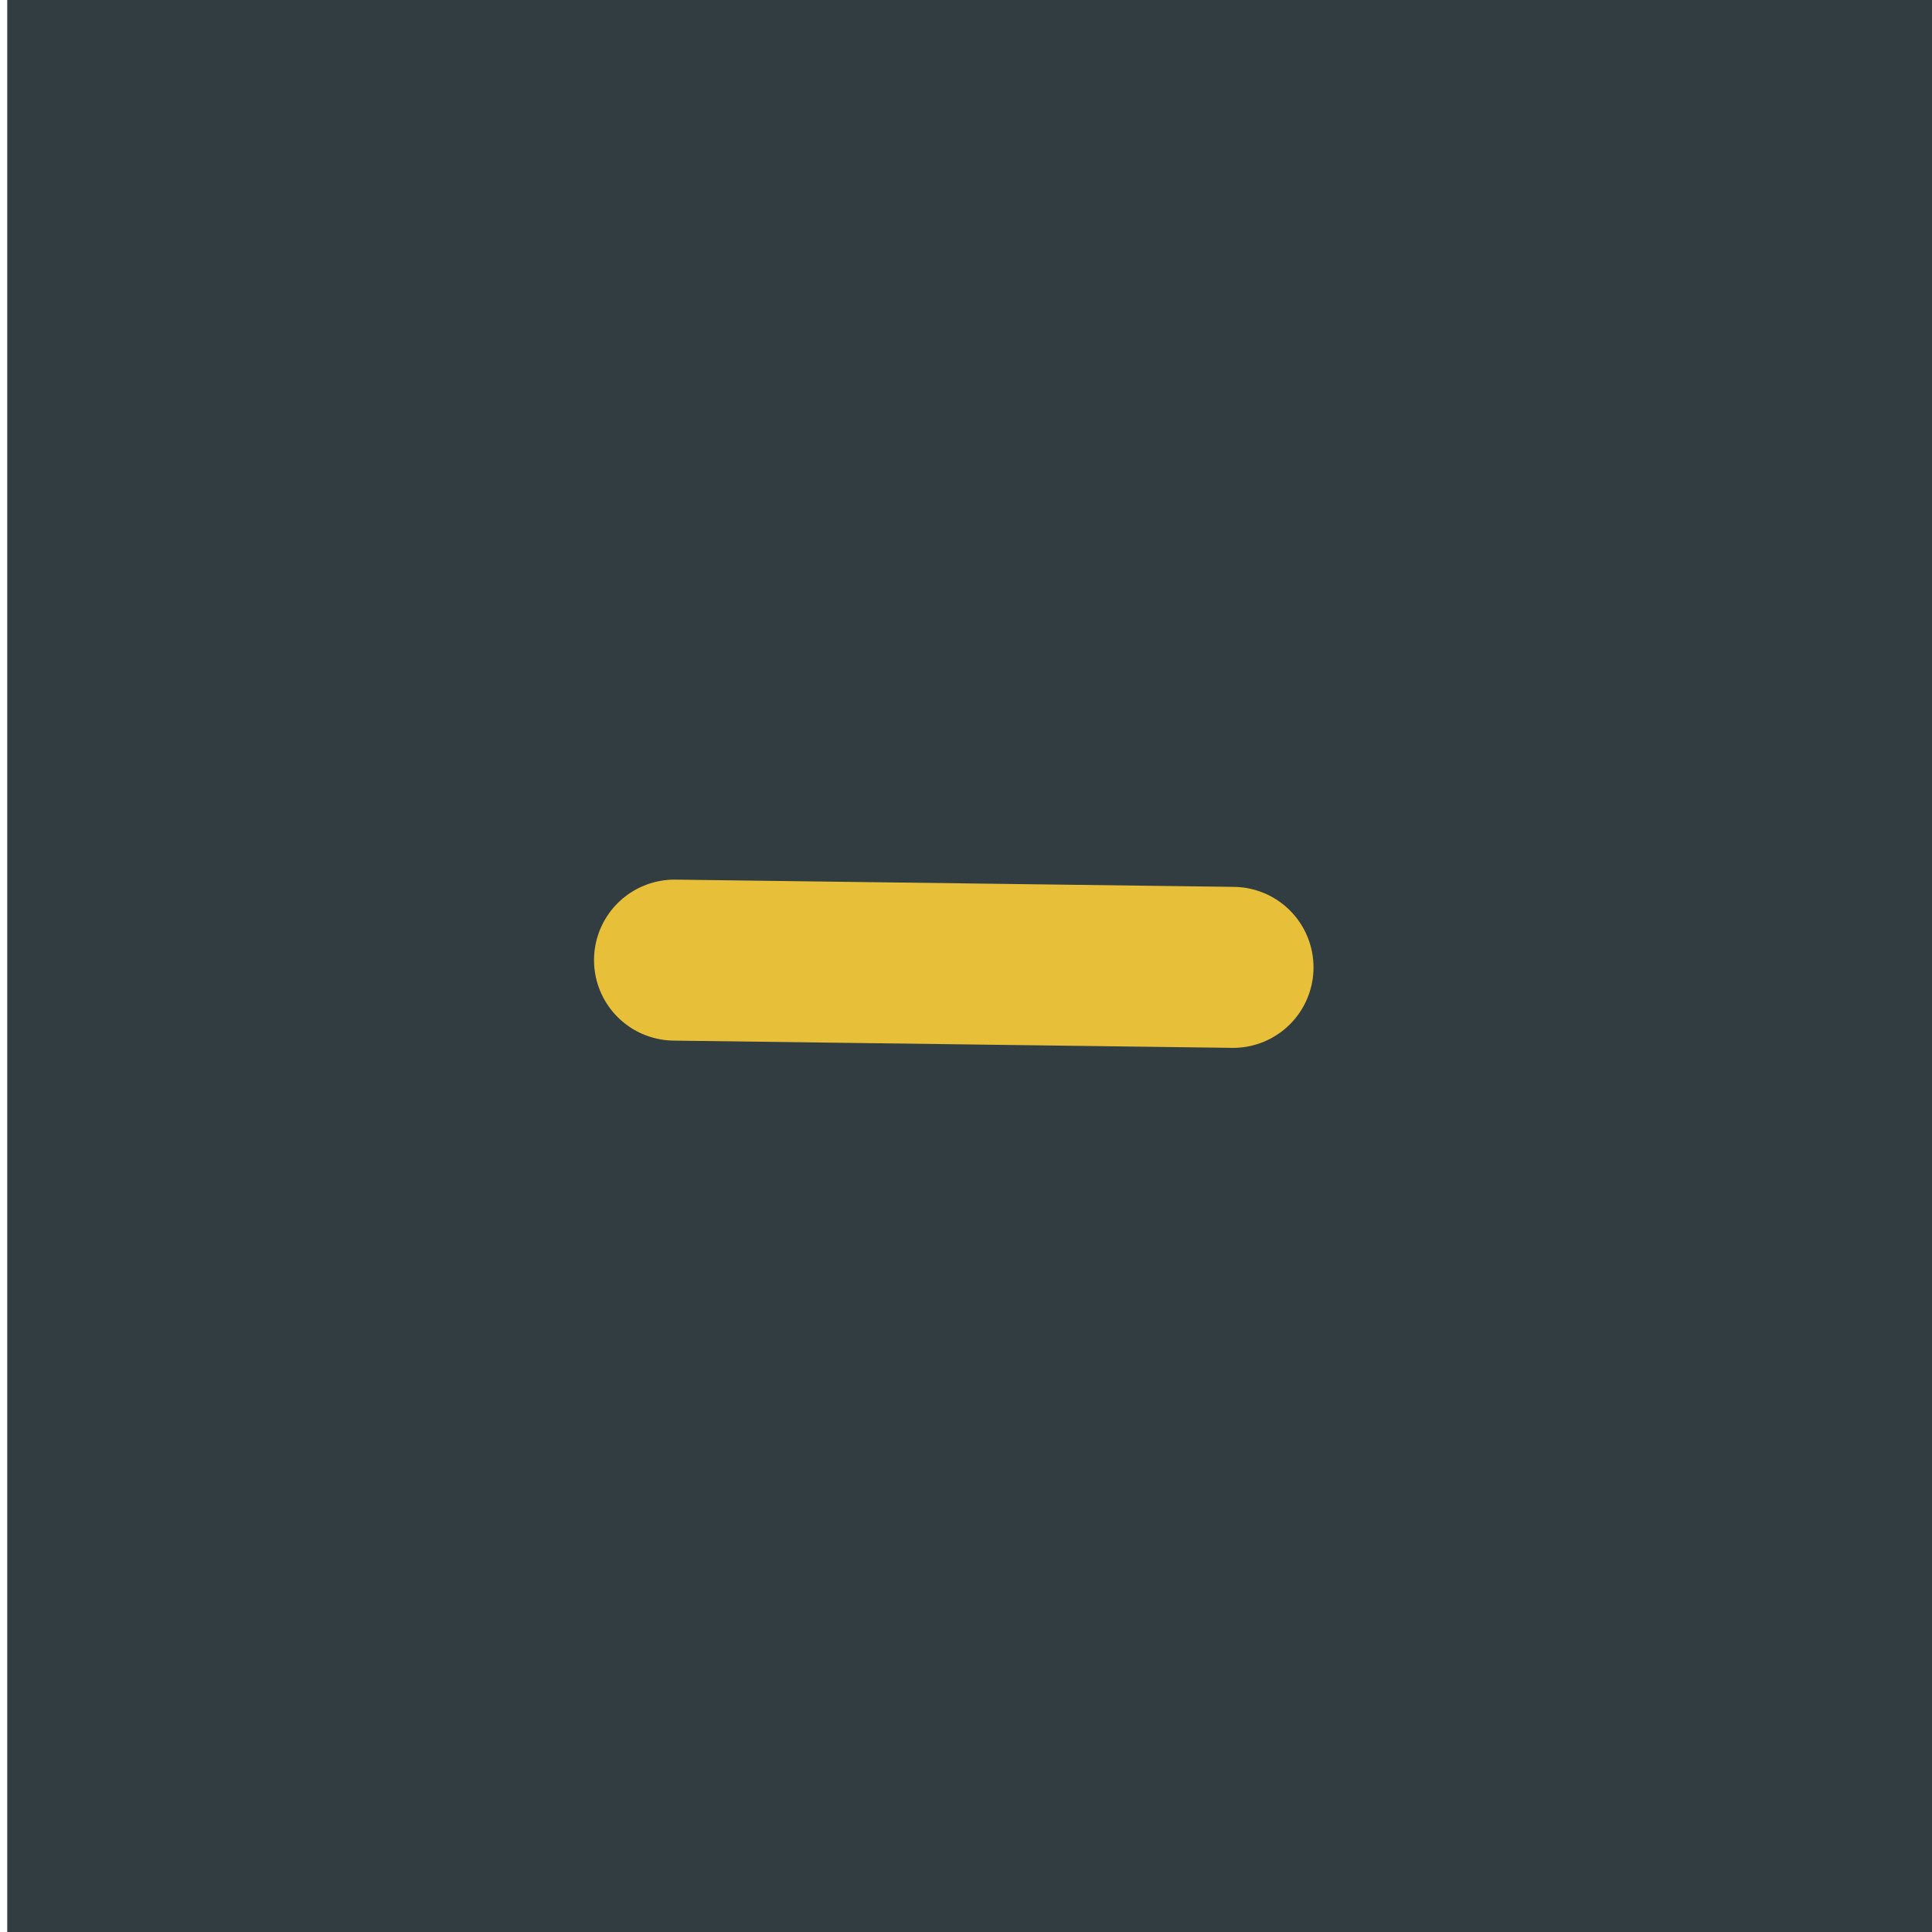<?xml version="1.0" encoding="UTF-8" standalone="no"?>
<!-- Created with Inkscape (http://www.inkscape.org/) -->

<svg
   xmlns:dc="http://purl.org/dc/elements/1.1/"
   xmlns:cc="http://creativecommons.org/ns#"
   xmlns:rdf="http://www.w3.org/1999/02/22-rdf-syntax-ns#"
   xmlns:svg="http://www.w3.org/2000/svg"
   xmlns="http://www.w3.org/2000/svg"
   xmlns:sodipodi="http://sodipodi.sourceforge.net/DTD/sodipodi-0.dtd"
   xmlns:inkscape="http://www.inkscape.org/namespaces/inkscape"
   width="24"
   height="24"
   id="svg3823"
   version="1.1"
   inkscape:version="0.48.4 r9939"
   sodipodi:docname="hide-prelight.svg">
  <defs
     id="defs3825">
    <inkscape:path-effect
       effect="spiro"
       id="path-effect3846"
       is_visible="true" />
  </defs>
  <sodipodi:namedview
     id="base"
     pagecolor="#ffffff"
     bordercolor="#666666"
     borderopacity="1.0"
     inkscape:pageopacity="0.0"
     inkscape:pageshadow="2"
     inkscape:zoom="11.098901"
     inkscape:cx="8"
     inkscape:cy="8"
     inkscape:current-layer="layer1"
     showgrid="true"
     inkscape:grid-bbox="true"
     inkscape:document-units="px"
     inkscape:window-width="742"
     inkscape:window-height="595"
     inkscape:window-x="365"
     inkscape:window-y="25"
     inkscape:window-maximized="0" />
  <g
     id="layer1"
     inkscape:label="Layer 1"
     inkscape:groupmode="layer"
     transform="translate(0,8)">
    <rect
       style="fill:#313d40;fill-opacity:1;stroke:none"
       id="rect3831"
       width="23.966"
       height="24.056"
       x="0.09"
       y="-0.056"
       transform="translate(0,-8)" />
    <path
       style="fill:none;stroke:#e7bf39;stroke-width:2;stroke-linecap:round;stroke-linejoin:miter;stroke-opacity:1;stroke-miterlimit:4;stroke-dasharray:none"
       d="m 8.379,11.927 6.938,0.09"
       id="path3844"
       inkscape:path-effect="#path-effect3846"
       inkscape:original-d="m 8.379208,11.926733 6.937624,0.0901"
       inkscape:connector-curvature="0"
       transform="translate(0,-8)" />
  </g>
</svg>
